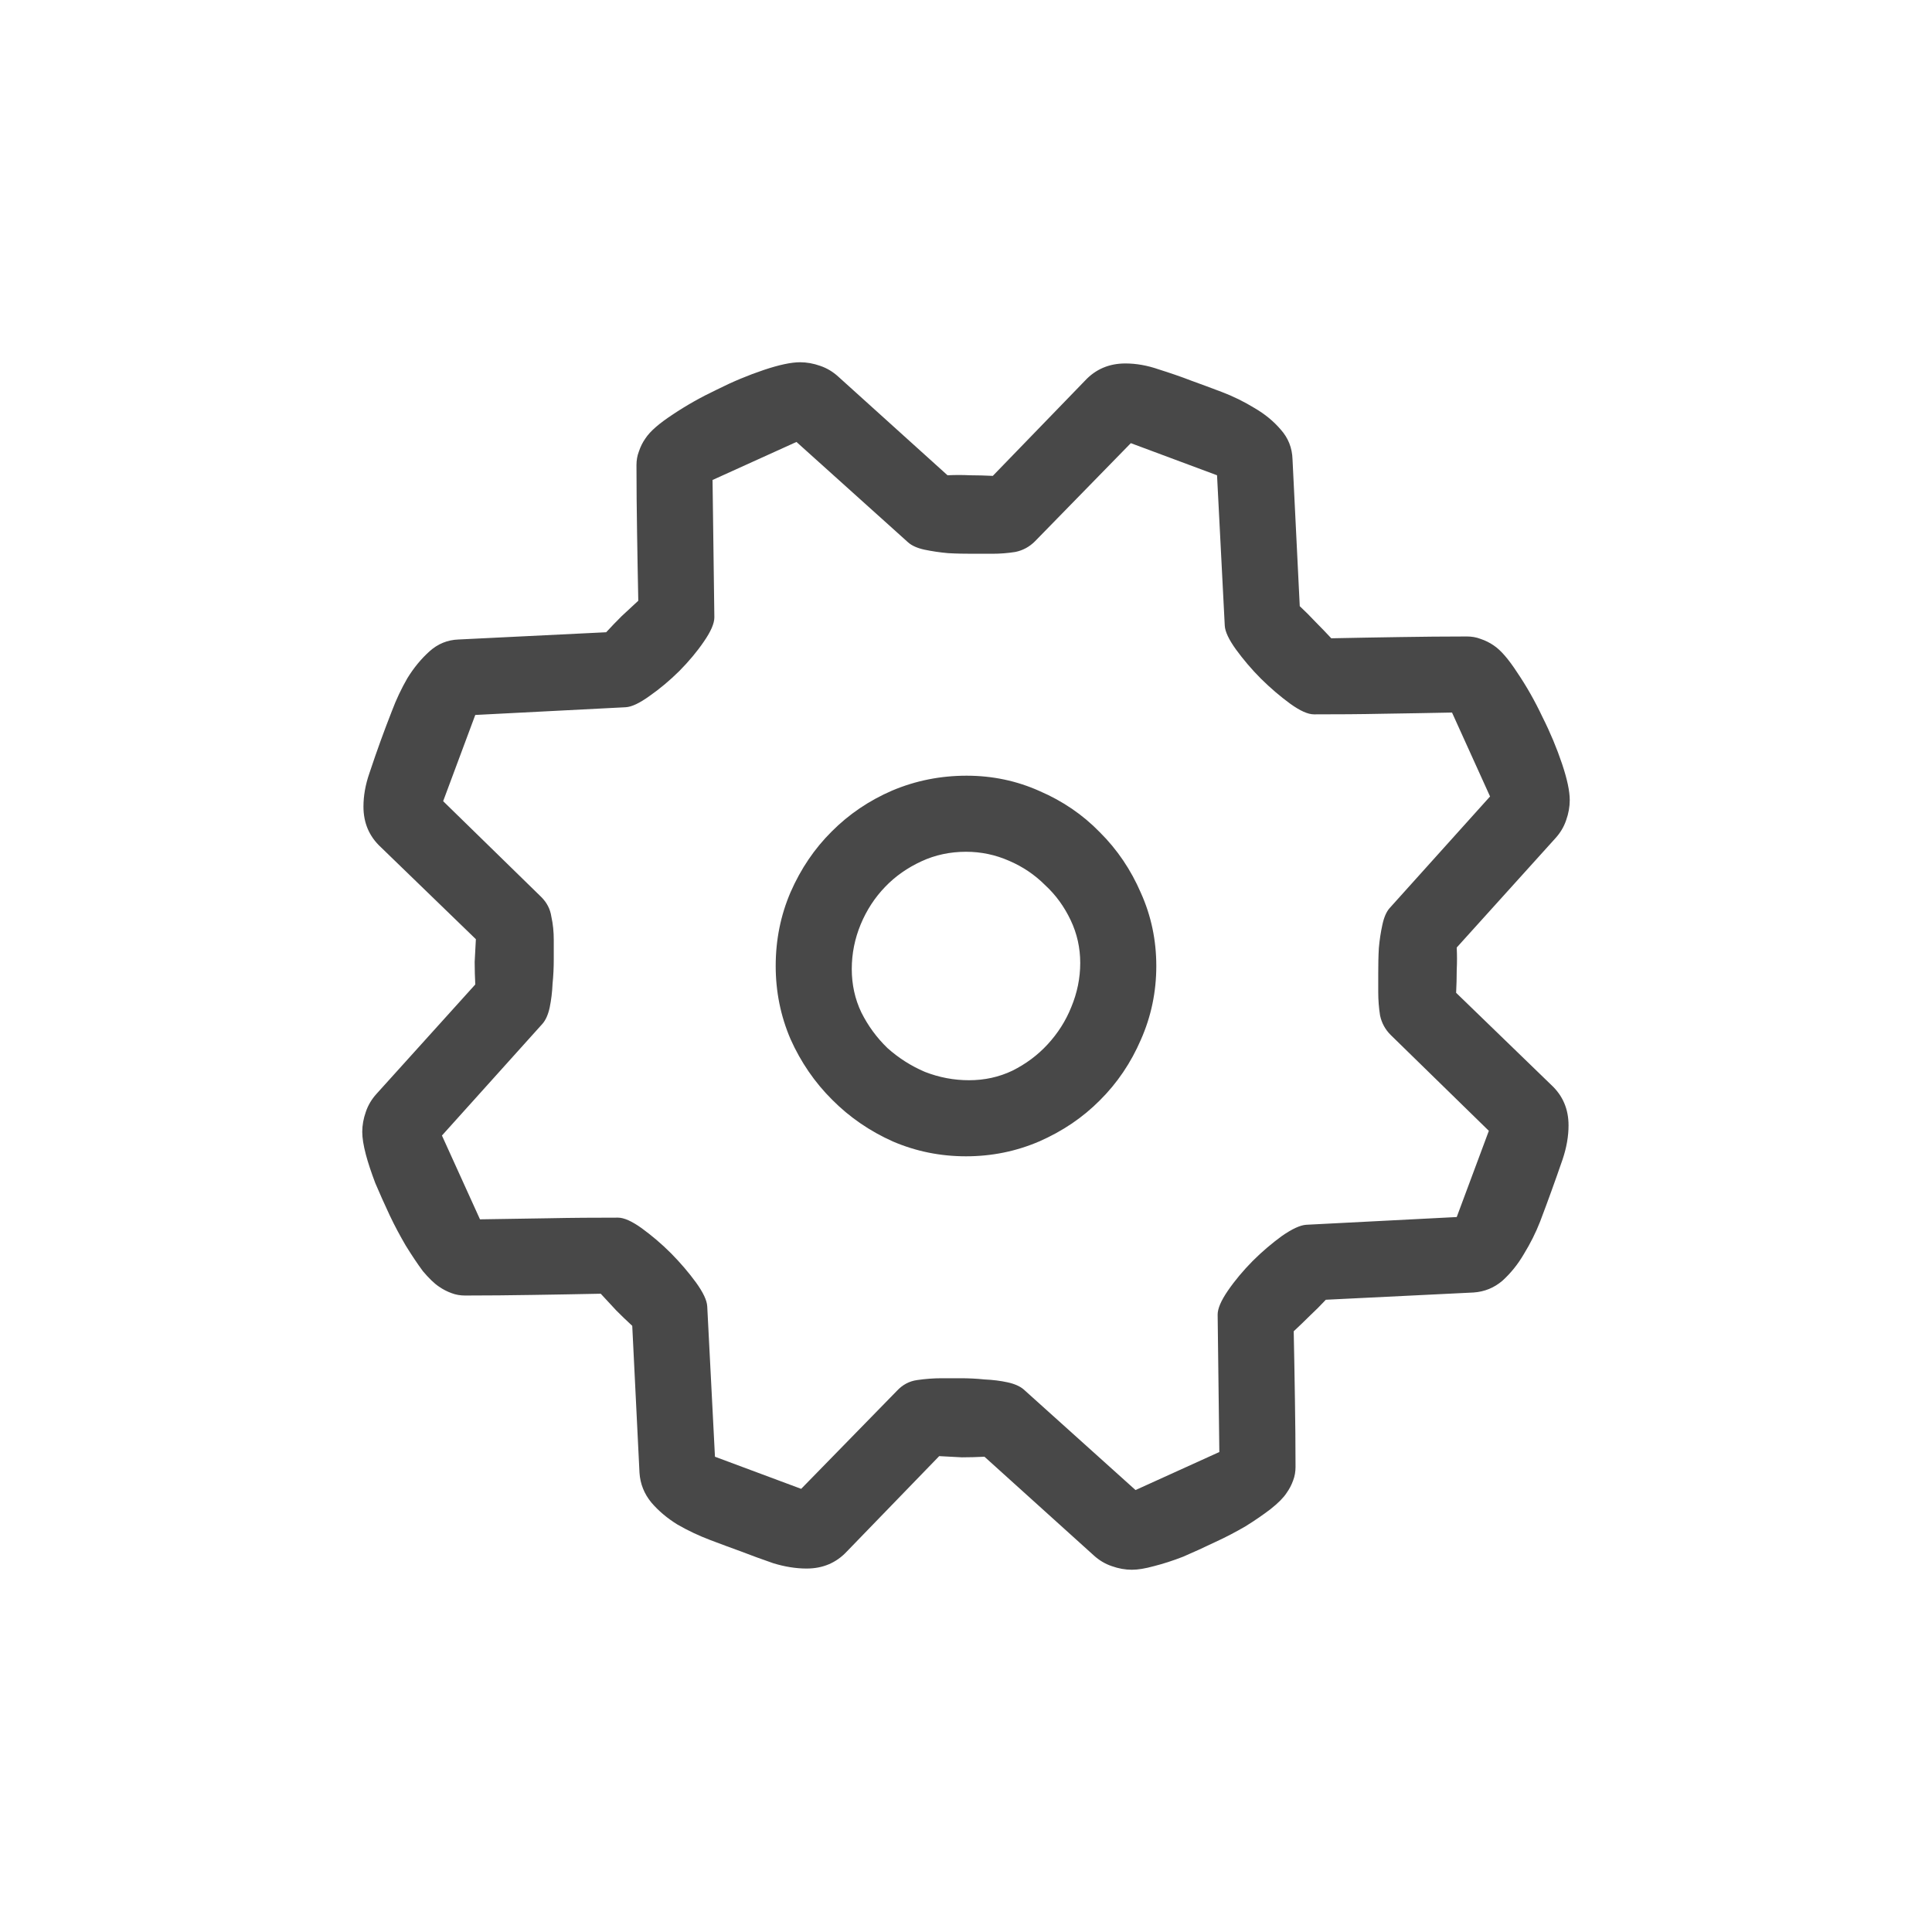 <svg width="16" height="16" viewBox="0 0 16 16" fill="none" xmlns="http://www.w3.org/2000/svg">
<path d="M6.626 3C6.681 3 6.737 3.01 6.793 3.03C6.849 3.049 6.898 3.079 6.941 3.118L7.847 3.936C7.91 3.933 7.972 3.933 8.034 3.936C8.097 3.936 8.159 3.938 8.222 3.941L8.985 3.153C9.074 3.057 9.186 3.01 9.32 3.01C9.409 3.01 9.501 3.026 9.596 3.059C9.691 3.089 9.782 3.12 9.867 3.153C9.939 3.179 10.023 3.21 10.118 3.246C10.213 3.282 10.304 3.327 10.389 3.379C10.475 3.429 10.547 3.488 10.606 3.557C10.668 3.626 10.701 3.708 10.704 3.803L10.764 5.02C10.809 5.062 10.854 5.107 10.897 5.153C10.939 5.195 10.982 5.24 11.025 5.286C11.212 5.282 11.399 5.279 11.586 5.276C11.773 5.273 11.961 5.271 12.148 5.271C12.187 5.271 12.225 5.277 12.261 5.291C12.3 5.304 12.337 5.322 12.37 5.345C12.429 5.384 12.494 5.46 12.566 5.571C12.642 5.683 12.711 5.805 12.773 5.936C12.839 6.067 12.893 6.197 12.936 6.325C12.979 6.453 13 6.553 13 6.626C13 6.681 12.99 6.737 12.97 6.793C12.951 6.849 12.921 6.898 12.882 6.941L12.064 7.847C12.067 7.91 12.067 7.972 12.064 8.034C12.064 8.097 12.062 8.159 12.059 8.222L12.847 8.985C12.943 9.074 12.99 9.186 12.99 9.32C12.99 9.409 12.974 9.502 12.941 9.601C12.908 9.696 12.877 9.785 12.847 9.867C12.821 9.939 12.79 10.023 12.754 10.118C12.718 10.21 12.673 10.299 12.621 10.384C12.571 10.47 12.512 10.543 12.443 10.606C12.374 10.665 12.294 10.698 12.202 10.704L10.98 10.764C10.938 10.809 10.893 10.854 10.847 10.897C10.805 10.939 10.76 10.982 10.714 11.025C10.718 11.212 10.721 11.399 10.724 11.586C10.727 11.773 10.729 11.961 10.729 12.148C10.729 12.187 10.723 12.225 10.709 12.261C10.696 12.297 10.678 12.332 10.655 12.364C10.629 12.404 10.585 12.448 10.522 12.498C10.463 12.543 10.394 12.591 10.315 12.64C10.236 12.686 10.151 12.731 10.059 12.773C9.97 12.816 9.883 12.855 9.798 12.892C9.713 12.925 9.632 12.951 9.557 12.97C9.484 12.99 9.424 13 9.374 13C9.319 13 9.263 12.99 9.207 12.97C9.151 12.951 9.102 12.921 9.059 12.882L8.153 12.064C8.09 12.067 8.028 12.069 7.966 12.069C7.903 12.066 7.841 12.062 7.778 12.059L7.015 12.847C6.926 12.943 6.814 12.99 6.68 12.99C6.591 12.99 6.499 12.975 6.404 12.946C6.309 12.913 6.218 12.88 6.133 12.847C6.061 12.821 5.977 12.79 5.882 12.754C5.787 12.718 5.696 12.675 5.611 12.626C5.525 12.573 5.453 12.512 5.394 12.443C5.335 12.371 5.302 12.289 5.296 12.197L5.236 10.98C5.19 10.938 5.146 10.895 5.103 10.852C5.061 10.806 5.018 10.76 4.975 10.714C4.788 10.718 4.601 10.721 4.414 10.724C4.227 10.727 4.039 10.729 3.852 10.729C3.813 10.729 3.775 10.723 3.739 10.709C3.703 10.696 3.668 10.678 3.635 10.655C3.596 10.629 3.552 10.586 3.502 10.527C3.456 10.465 3.409 10.394 3.36 10.315C3.314 10.236 3.269 10.153 3.227 10.064C3.184 9.972 3.144 9.883 3.108 9.798C3.076 9.713 3.049 9.634 3.03 9.562C3.01 9.486 3 9.424 3 9.374C3 9.319 3.01 9.263 3.03 9.207C3.049 9.151 3.079 9.102 3.118 9.059L3.936 8.153C3.933 8.09 3.931 8.028 3.931 7.966C3.934 7.903 3.938 7.841 3.941 7.778L3.153 7.015C3.057 6.926 3.01 6.814 3.01 6.68C3.01 6.591 3.026 6.499 3.059 6.404C3.092 6.305 3.123 6.215 3.153 6.133C3.179 6.061 3.21 5.979 3.246 5.887C3.282 5.791 3.325 5.701 3.374 5.616C3.427 5.53 3.488 5.456 3.557 5.394C3.626 5.332 3.706 5.299 3.798 5.296L5.02 5.236C5.062 5.19 5.105 5.146 5.148 5.103C5.194 5.061 5.24 5.018 5.286 4.975C5.282 4.788 5.279 4.601 5.276 4.414C5.273 4.227 5.271 4.039 5.271 3.852C5.271 3.813 5.277 3.775 5.291 3.739C5.304 3.7 5.322 3.663 5.345 3.631C5.384 3.571 5.46 3.506 5.571 3.433C5.683 3.358 5.805 3.289 5.936 3.227C6.067 3.161 6.197 3.107 6.325 3.064C6.453 3.021 6.553 3 6.626 3ZM5.901 3.975L5.916 5.113C5.916 5.163 5.887 5.23 5.828 5.315C5.772 5.397 5.704 5.478 5.626 5.557C5.547 5.635 5.465 5.704 5.379 5.764C5.297 5.823 5.232 5.854 5.182 5.857L3.936 5.921L3.67 6.635L4.483 7.429C4.529 7.475 4.557 7.529 4.566 7.591C4.58 7.654 4.586 7.718 4.586 7.783C4.586 7.823 4.586 7.877 4.586 7.946C4.586 8.011 4.583 8.079 4.576 8.148C4.573 8.217 4.565 8.282 4.552 8.345C4.539 8.404 4.519 8.448 4.493 8.478L3.66 9.404L3.975 10.098C4.166 10.095 4.356 10.092 4.547 10.089C4.737 10.085 4.928 10.084 5.118 10.084C5.167 10.084 5.233 10.113 5.315 10.172C5.397 10.232 5.478 10.3 5.557 10.379C5.635 10.458 5.704 10.539 5.764 10.621C5.823 10.703 5.854 10.768 5.857 10.818L5.921 12.064L6.635 12.33L7.429 11.517C7.475 11.468 7.53 11.438 7.596 11.429C7.665 11.419 7.732 11.414 7.798 11.414C7.837 11.414 7.89 11.414 7.956 11.414C8.021 11.414 8.087 11.417 8.153 11.424C8.222 11.427 8.286 11.435 8.345 11.448C8.404 11.461 8.448 11.481 8.478 11.507L9.404 12.34L10.098 12.025L10.084 10.887C10.084 10.837 10.112 10.772 10.168 10.69C10.227 10.604 10.296 10.522 10.374 10.443C10.453 10.364 10.534 10.296 10.616 10.236C10.701 10.177 10.768 10.146 10.818 10.143L12.064 10.079L12.33 9.365L11.517 8.571C11.471 8.525 11.442 8.471 11.429 8.409C11.419 8.346 11.414 8.282 11.414 8.217C11.414 8.177 11.414 8.125 11.414 8.059C11.414 7.99 11.415 7.921 11.419 7.852C11.425 7.783 11.435 7.719 11.448 7.66C11.461 7.598 11.481 7.552 11.507 7.522L12.34 6.596L12.025 5.901C11.834 5.905 11.644 5.908 11.453 5.911C11.263 5.915 11.072 5.916 10.882 5.916C10.832 5.916 10.767 5.887 10.685 5.828C10.603 5.768 10.522 5.699 10.443 5.621C10.364 5.542 10.296 5.461 10.236 5.379C10.177 5.297 10.146 5.232 10.143 5.182L10.079 3.936L9.365 3.67L8.571 4.483C8.525 4.529 8.471 4.558 8.409 4.571C8.346 4.581 8.282 4.586 8.217 4.586C8.177 4.586 8.123 4.586 8.054 4.586C7.989 4.586 7.921 4.585 7.852 4.581C7.783 4.575 7.718 4.565 7.655 4.552C7.596 4.539 7.552 4.519 7.522 4.493L6.596 3.66L5.901 3.975ZM8.005 6.424C8.218 6.424 8.42 6.466 8.611 6.552C8.801 6.634 8.967 6.747 9.108 6.892C9.253 7.036 9.366 7.204 9.448 7.394C9.534 7.585 9.576 7.787 9.576 8C9.576 8.213 9.534 8.417 9.448 8.611C9.366 8.801 9.253 8.969 9.108 9.113C8.967 9.255 8.8 9.368 8.606 9.453C8.415 9.535 8.213 9.576 8 9.576C7.787 9.576 7.585 9.535 7.394 9.453C7.204 9.368 7.036 9.253 6.892 9.108C6.747 8.964 6.632 8.796 6.547 8.606C6.465 8.415 6.424 8.213 6.424 8C6.424 7.783 6.465 7.58 6.547 7.389C6.632 7.195 6.745 7.028 6.887 6.887C7.031 6.742 7.199 6.629 7.389 6.547C7.583 6.465 7.788 6.424 8.005 6.424ZM8 7.054C7.869 7.054 7.745 7.08 7.631 7.133C7.516 7.186 7.415 7.256 7.33 7.345C7.245 7.433 7.177 7.537 7.128 7.655C7.079 7.773 7.054 7.897 7.054 8.025C7.054 8.153 7.08 8.273 7.133 8.384C7.189 8.496 7.261 8.594 7.35 8.68C7.442 8.762 7.545 8.828 7.66 8.877C7.778 8.923 7.9 8.946 8.025 8.946C8.153 8.946 8.273 8.92 8.384 8.867C8.496 8.811 8.593 8.739 8.675 8.65C8.76 8.558 8.826 8.455 8.872 8.34C8.921 8.222 8.946 8.1 8.946 7.975C8.946 7.851 8.92 7.732 8.867 7.621C8.814 7.509 8.744 7.412 8.655 7.33C8.57 7.245 8.47 7.177 8.355 7.128C8.243 7.079 8.125 7.054 8 7.054Z" fill="#484848"/>
</svg>
